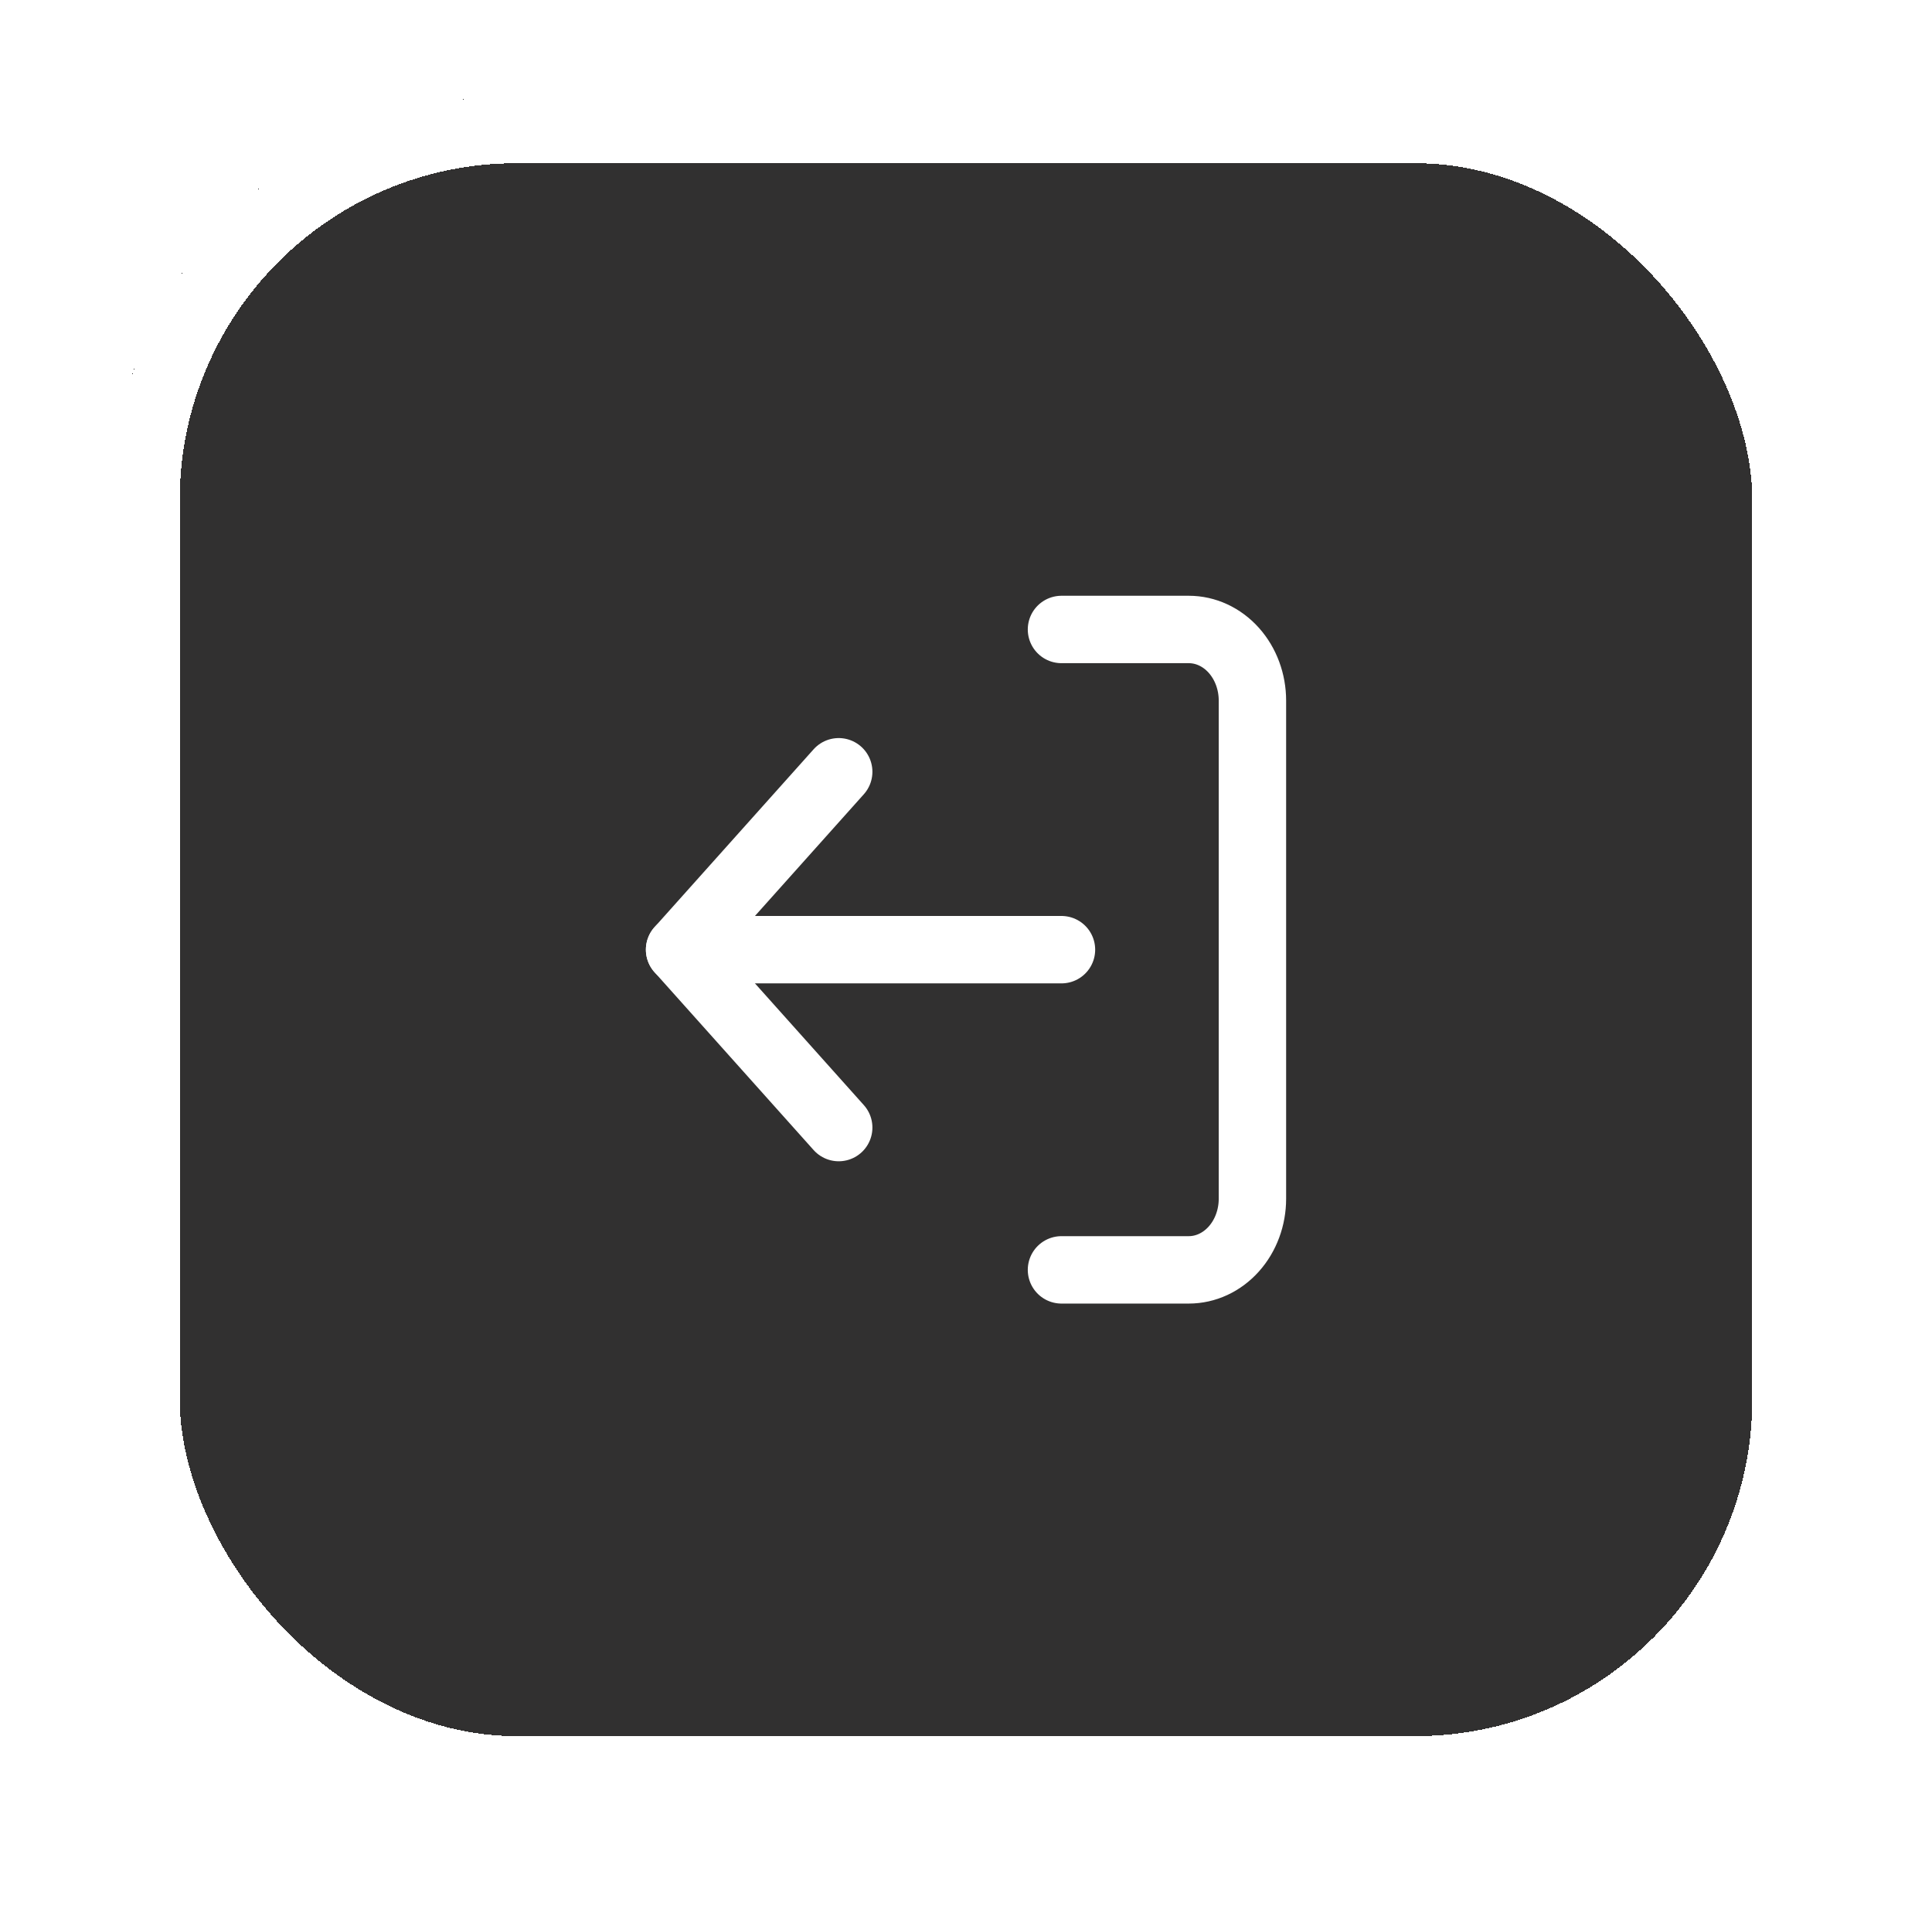 <svg width="86" height="85" viewBox="0 0 86 85" fill="none" xmlns="http://www.w3.org/2000/svg">
<g filter="url(#filter0_d_81_288)">
<rect x="5" width="76" height="76" rx="18" fill="#313030" shape-rendering="crispEdges"/>
<rect x="6.5" y="1.5" width="73" height="73" rx="16.5" stroke="white" stroke-width="3" shape-rendering="crispEdges"/>
<path d="M47.25 52.25H52.917C53.668 52.25 54.389 51.916 54.92 51.322C55.452 50.729 55.75 49.923 55.75 49.083V26.917C55.75 26.077 55.452 25.271 54.92 24.677C54.389 24.084 53.668 23.75 52.917 23.75H47.25" stroke="white" stroke-width="3" stroke-linecap="round" stroke-linejoin="round"/>
<path d="M37.334 45.917L30.251 38L37.334 30.083" stroke="white" stroke-width="3" stroke-linecap="round" stroke-linejoin="round"/>
<path d="M30.25 38H47.25" stroke="white" stroke-width="3" stroke-linecap="round" stroke-linejoin="round"/>
</g>
<defs>
<filter id="filter0_d_81_288" x="0.736" y="0" width="84.528" height="84.528" filterUnits="userSpaceOnUse" color-interpolation-filters="sRGB">
<feFlood flood-opacity="0" result="BackgroundImageFix"/>
<feColorMatrix in="SourceAlpha" type="matrix" values="0 0 0 0 0 0 0 0 0 0 0 0 0 0 0 0 0 0 127 0" result="hardAlpha"/>
<feOffset dy="4.264"/>
<feGaussianBlur stdDeviation="2.132"/>
<feComposite in2="hardAlpha" operator="out"/>
<feColorMatrix type="matrix" values="0 0 0 0 0.232 0 0 0 0 0.232 0 0 0 0 0.232 0 0 0 0.3 0"/>
<feBlend mode="normal" in2="BackgroundImageFix" result="effect1_dropShadow_81_288"/>
<feBlend mode="normal" in="SourceGraphic" in2="effect1_dropShadow_81_288" result="shape"/>
</filter>
</defs>
</svg>

